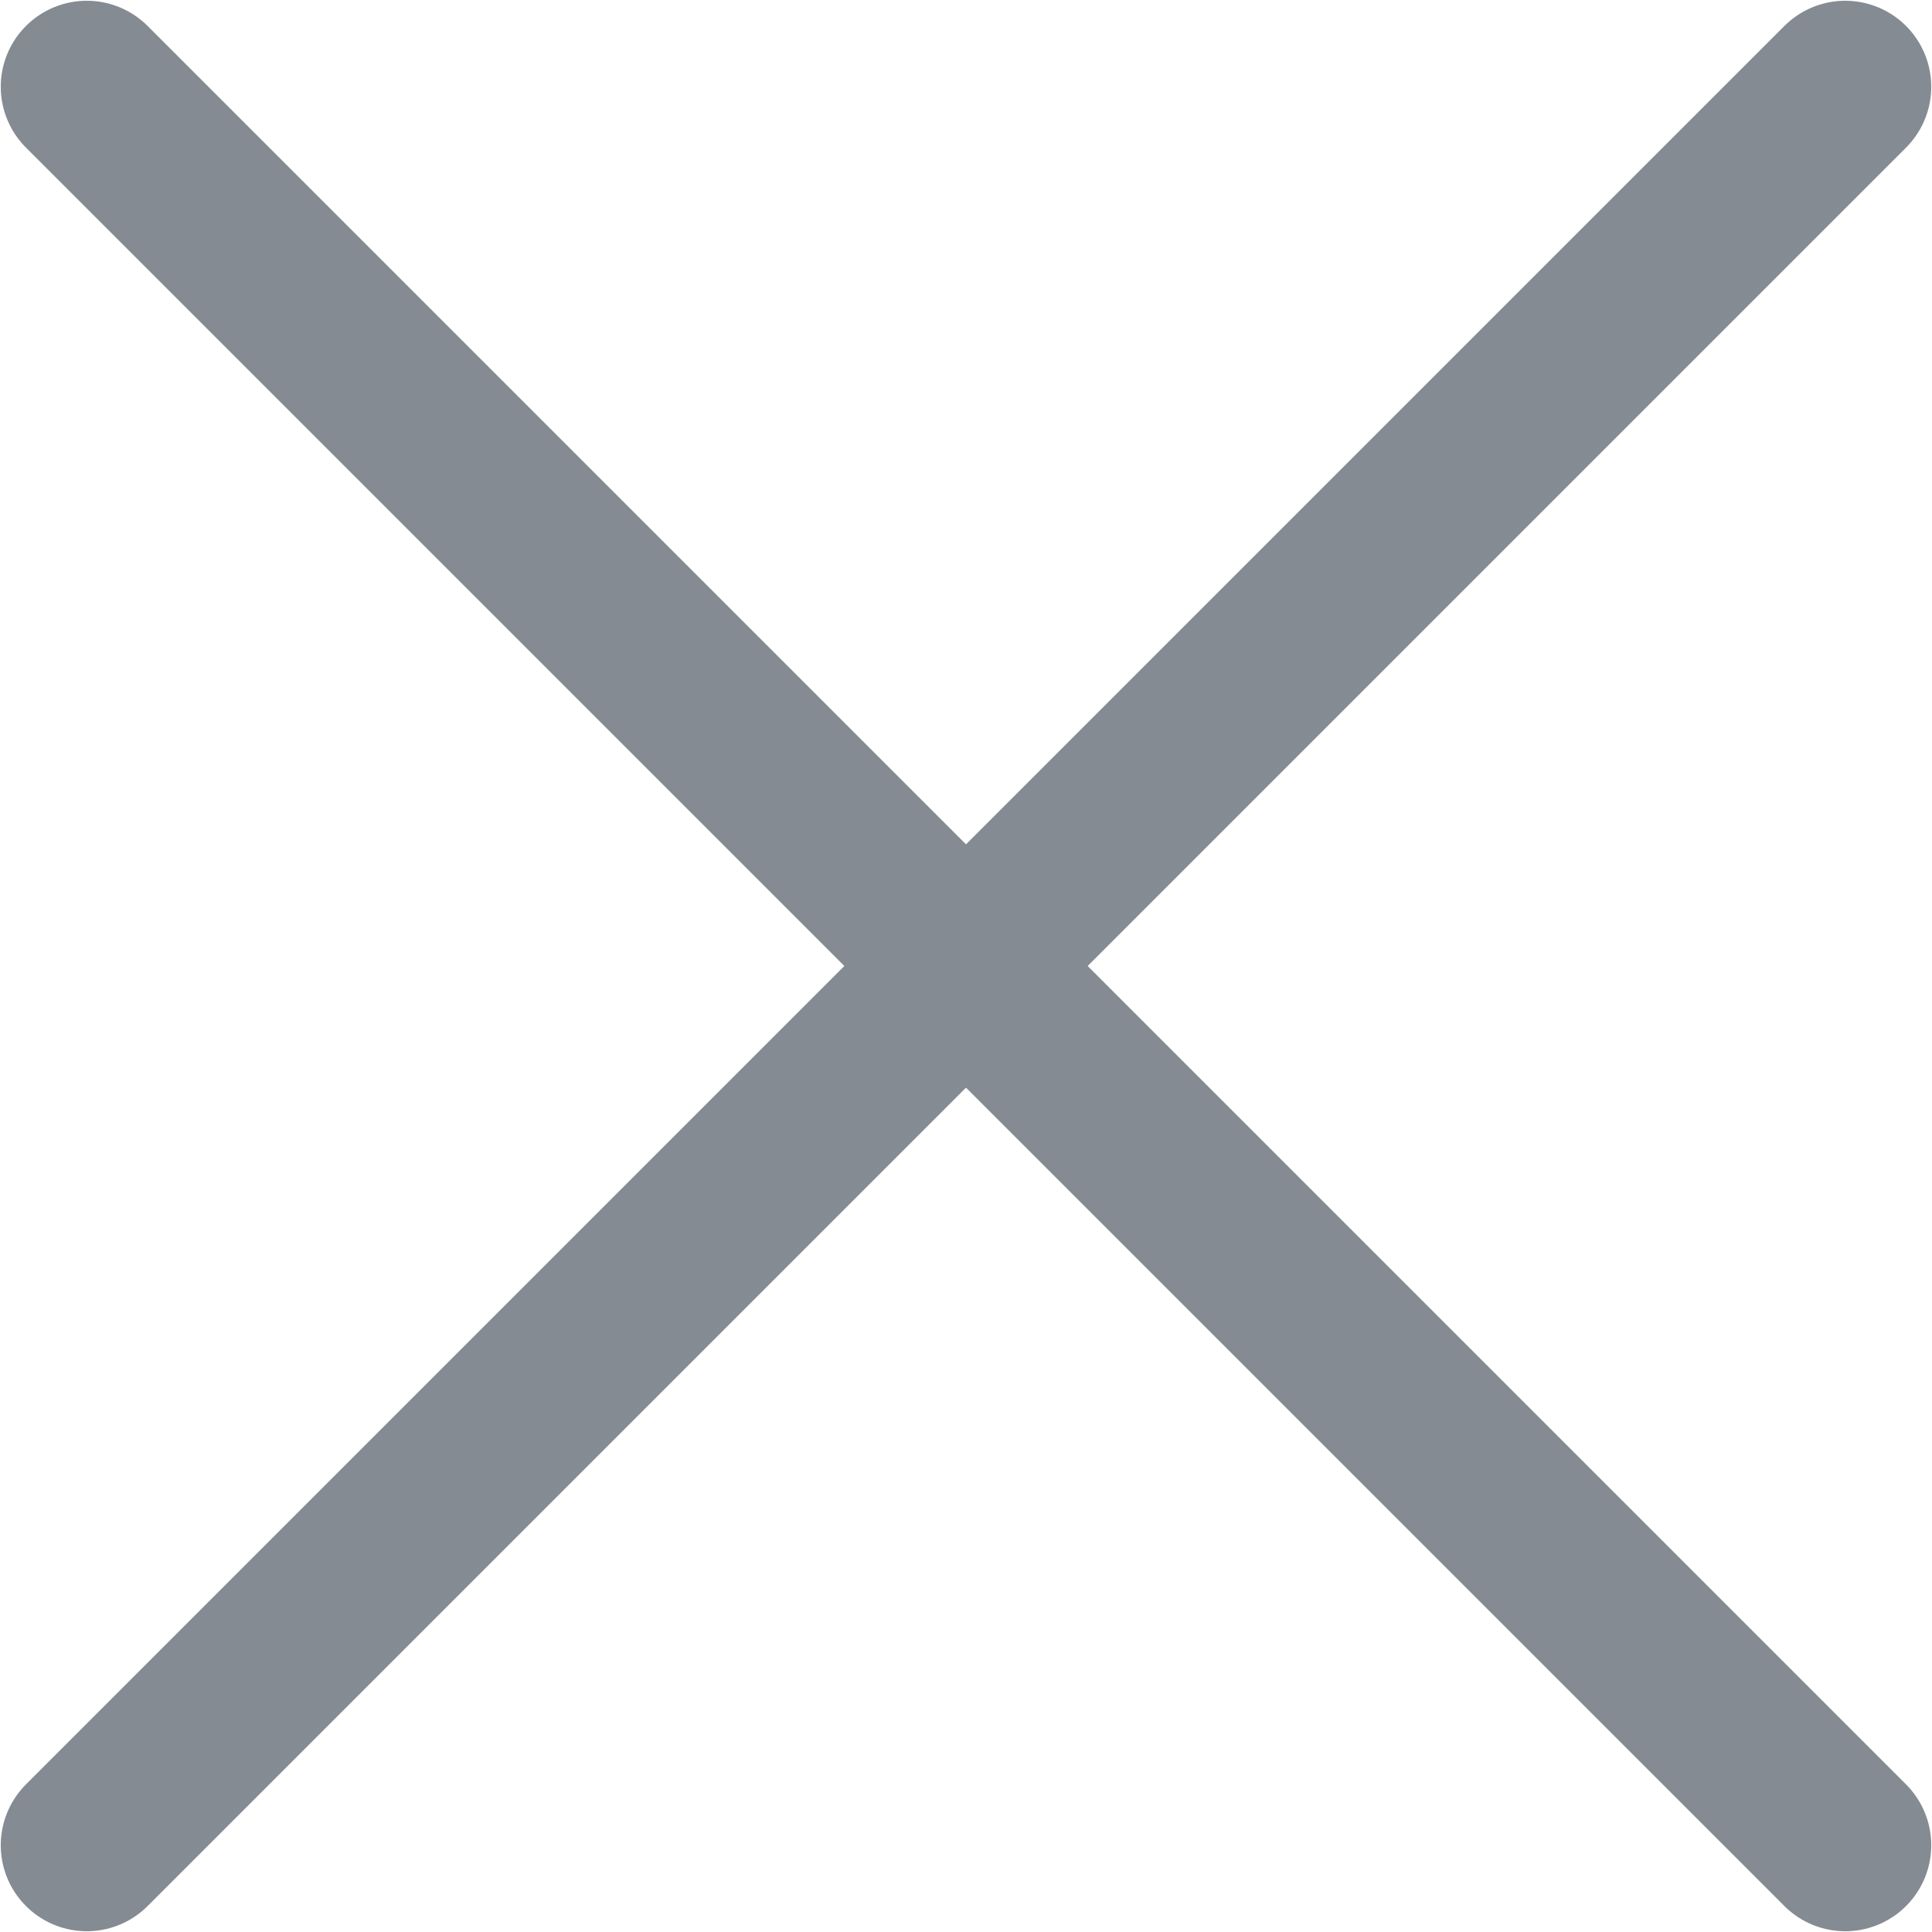 <svg id="Слой_1" data-name="Слой 1" xmlns="http://www.w3.org/2000/svg" viewBox="0 0 12.69 12.69">
  <defs>
    <style>
      .cls-1 {
        fill: none;
        stroke: #848b93;
        stroke-linecap: round;
        stroke-linejoin: round;
        stroke-width: 1.13px;
      }
    </style>
  </defs>
  <title>close</title>
  <path class="cls-1" d="M299.57,402.12l11.55-11.55m0,11.55-11.55-11.55" transform="translate(-299 -390)"/>
</svg>
